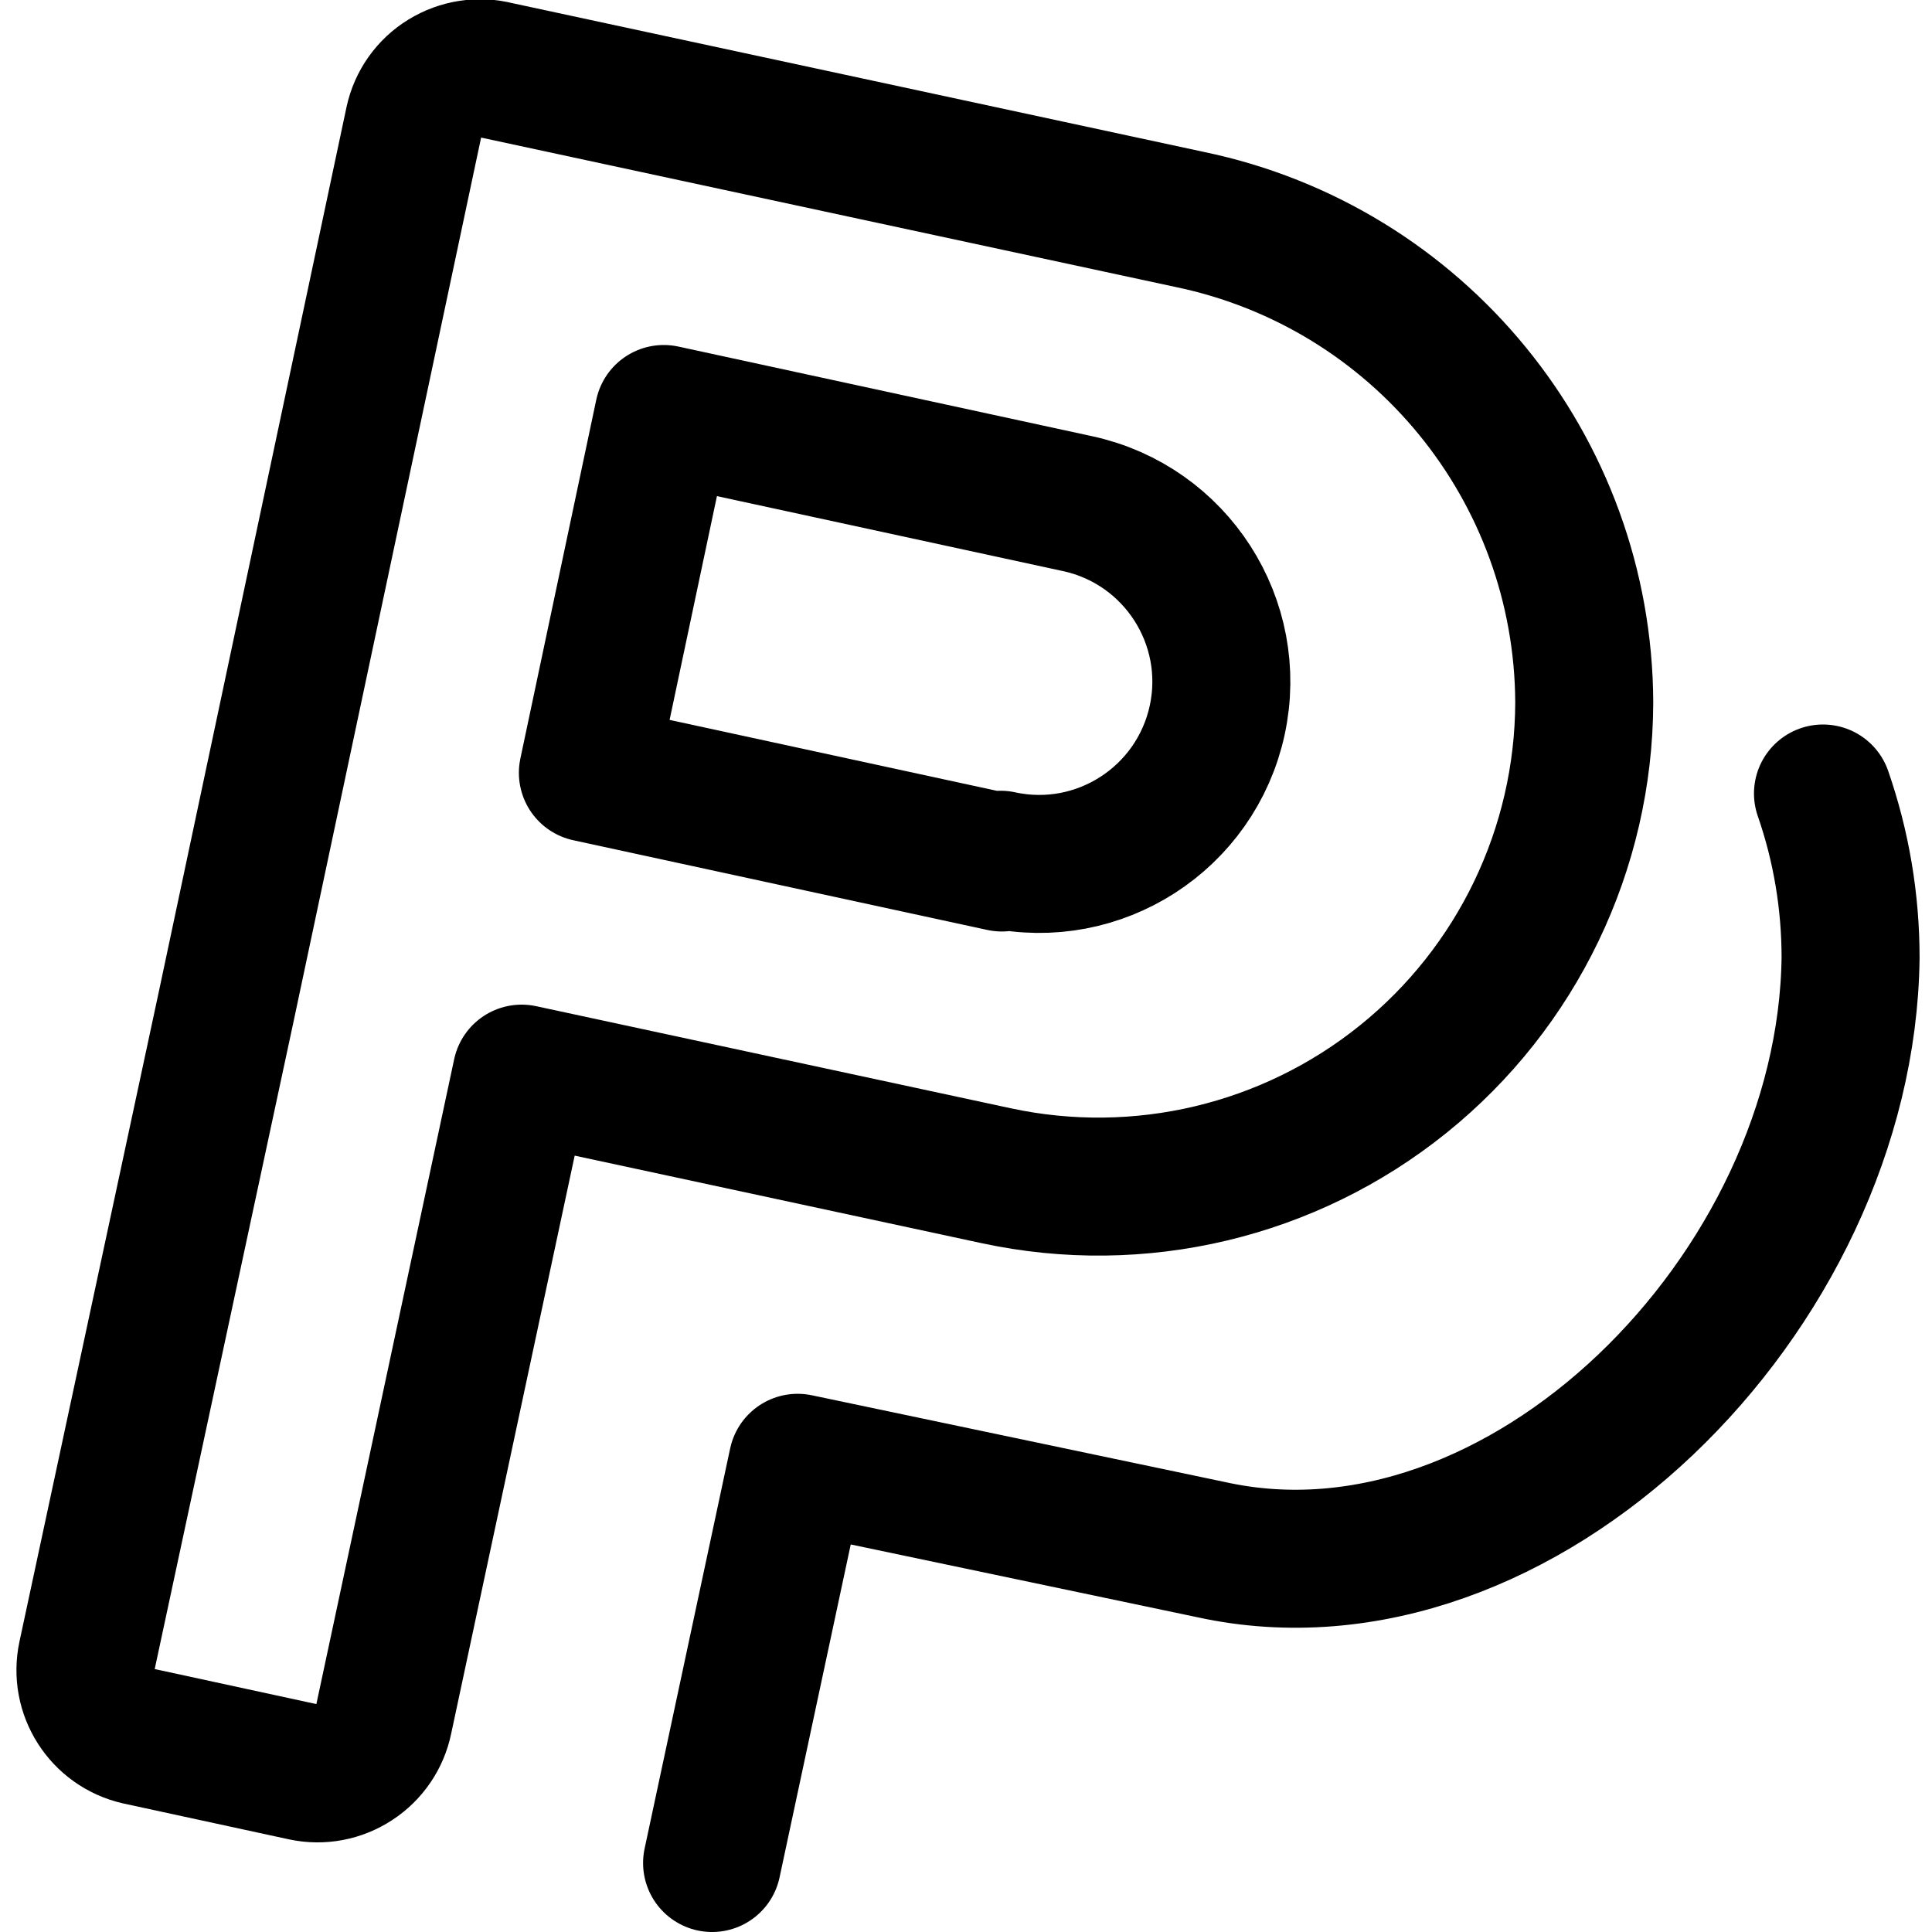<svg xmlns="http://www.w3.org/2000/svg" width="14" height="14" viewBox="0 0 14 14"><g fill="none" fill-rule="evenodd" stroke-linecap="round" stroke-linejoin="round"><path stroke="#000001" d="M8.62,1.59 L3.6,0.51 C3.471,0.477 3.335,0.498 3.221,0.568 C3.108,0.637 3.028,0.75 3,0.88 L1.64,7.29 L0.63,12 C0.574,12.262 0.739,12.52 1,12.58 L2.2,12.84 C2.327,12.867 2.46,12.842 2.569,12.77 C2.678,12.699 2.754,12.587 2.78,12.46 L3.78,7.78 L7.22,8.52 C8.258,8.743 9.341,8.486 10.168,7.82 C10.994,7.155 11.477,6.151 11.48,5.09 C11.473,3.394 10.28,1.935 8.62,1.59 Z M7.26,6.25 L4.26,5.6 L4.81,3 L7.81,3.65 C8.522,3.805 8.975,4.508 8.82,5.22 C8.665,5.932 7.962,6.385 7.25,6.23 L7.26,6.25 Z"/><path stroke="#000001" d="M5.16,13.5 L5.78,10.6 L8.78,11.23 C11.02,11.72 13.38,9.37 13.41,6.94 C13.41,6.535 13.343,6.133 13.21,5.75"/></g></svg>